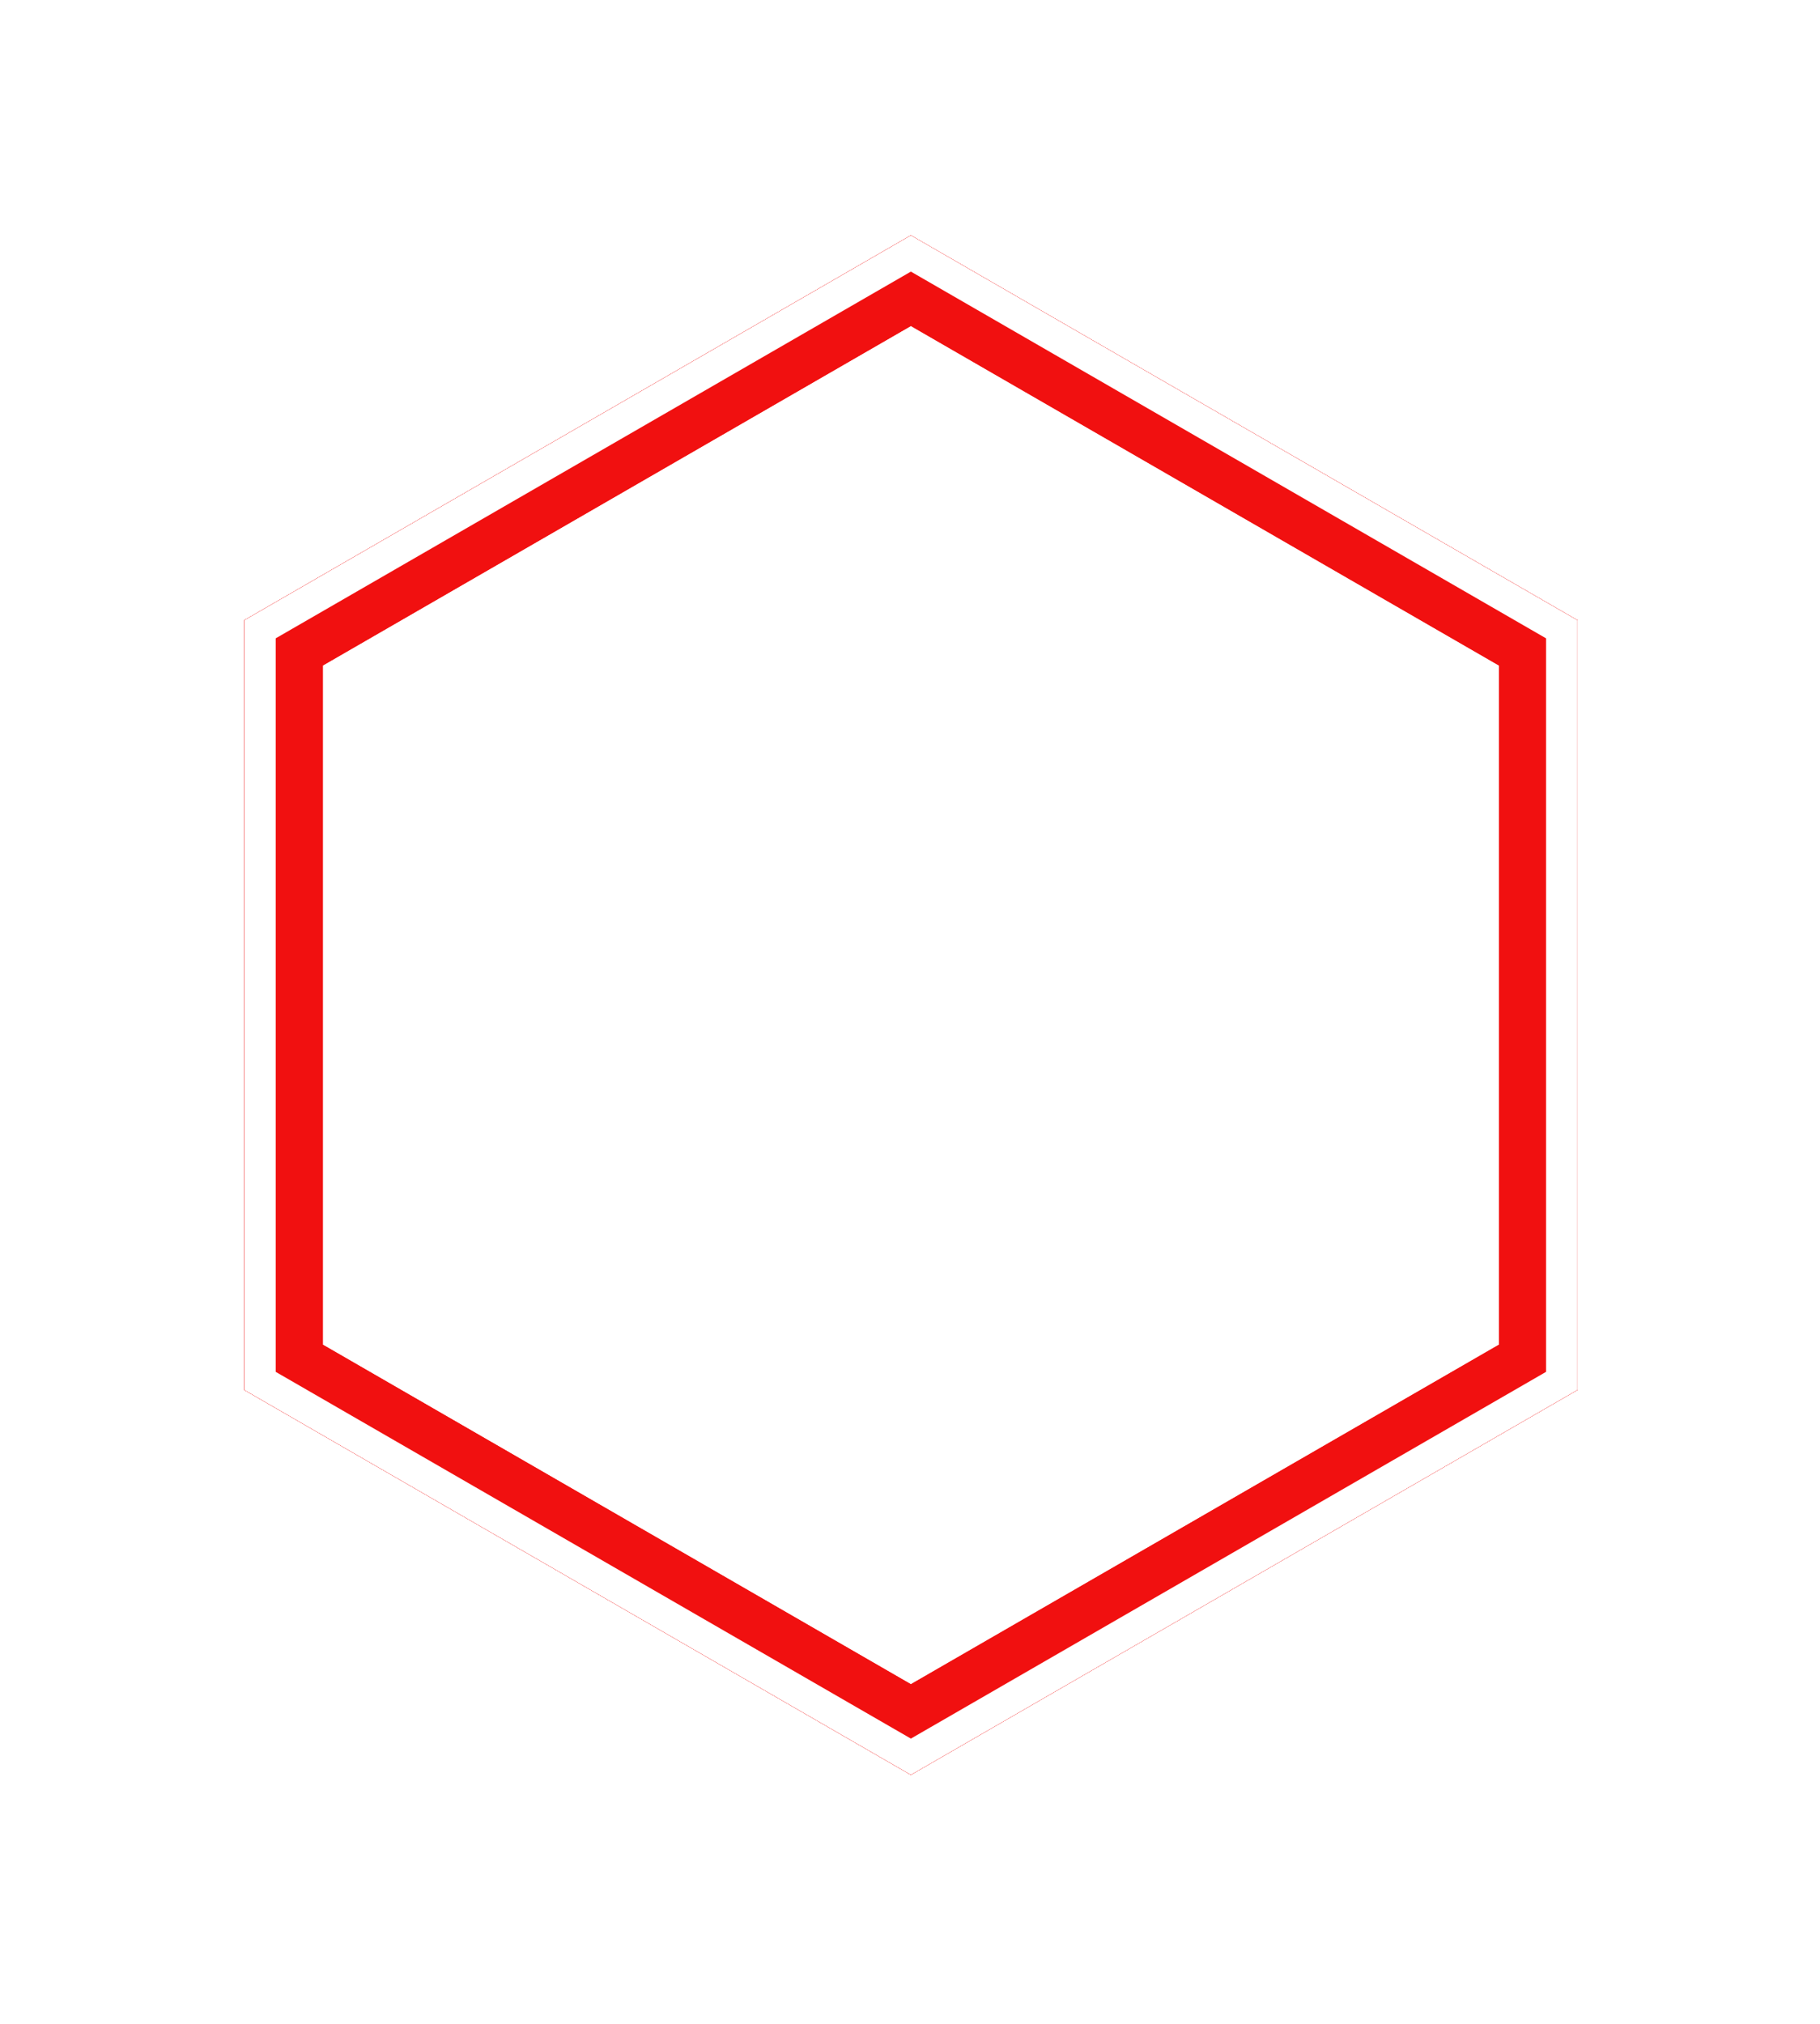 <svg width="116" height="129" viewBox="0 0 116 129" fill="none" xmlns="http://www.w3.org/2000/svg">
<g filter="url(#filter0_f_1495_10748)">
<path d="M18.072 40.971L58.056 17.887L98.04 40.971V87.141L58.056 110.226L18.072 87.141V40.971Z" stroke="#F11010" stroke-width="5"/>
</g>
<g filter="url(#filter1_f_1495_10748)">
<path d="M16.572 40.105L58.056 16.155L99.54 40.105V88.007L58.056 111.958L16.572 88.007V40.105Z" stroke="#F11010" stroke-width="2"/>
</g>
<g filter="url(#filter2_f_1495_10748)">
<path d="M16.572 40.105L58.056 16.155L99.54 40.105V88.007L58.056 111.958L16.572 88.007V40.105Z" stroke="#F11010" stroke-width="2"/>
</g>
<g filter="url(#filter3_f_1495_10748)">
<path d="M18.072 40.971L58.056 17.887L98.04 40.971V87.141L58.056 110.226L18.072 87.141V40.971Z" stroke="#F11010" stroke-width="5"/>
</g>
<path d="M16.572 40.105L58.056 16.155L99.54 40.105V88.007L58.056 111.958L16.572 88.007V40.105Z" stroke="white" stroke-width="2"/>
<defs>
<filter id="filter0_f_1495_10748" x="5.574" y="5" width="104.965" height="118.112" filterUnits="userSpaceOnUse" color-interpolation-filters="sRGB">
<feFlood flood-opacity="0" result="BackgroundImageFix"/>
<feBlend mode="normal" in="SourceGraphic" in2="BackgroundImageFix" result="shape"/>
<feGaussianBlur stdDeviation="5" result="effect1_foregroundBlur_1495_10748"/>
</filter>
<filter id="filter1_f_1495_10748" x="13.574" y="13" width="88.965" height="102.112" filterUnits="userSpaceOnUse" color-interpolation-filters="sRGB">
<feFlood flood-opacity="0" result="BackgroundImageFix"/>
<feBlend mode="normal" in="SourceGraphic" in2="BackgroundImageFix" result="shape"/>
<feGaussianBlur stdDeviation="1" result="effect1_foregroundBlur_1495_10748"/>
</filter>
<filter id="filter2_f_1495_10748" x="9.574" y="9" width="96.965" height="110.112" filterUnits="userSpaceOnUse" color-interpolation-filters="sRGB">
<feFlood flood-opacity="0" result="BackgroundImageFix"/>
<feBlend mode="normal" in="SourceGraphic" in2="BackgroundImageFix" result="shape"/>
<feGaussianBlur stdDeviation="3" result="effect1_foregroundBlur_1495_10748"/>
</filter>
<filter id="filter3_f_1495_10748" x="0.574" y="0" width="114.965" height="128.112" filterUnits="userSpaceOnUse" color-interpolation-filters="sRGB">
<feFlood flood-opacity="0" result="BackgroundImageFix"/>
<feBlend mode="normal" in="SourceGraphic" in2="BackgroundImageFix" result="shape"/>
<feGaussianBlur stdDeviation="7.5" result="effect1_foregroundBlur_1495_10748"/>
</filter>
</defs>
</svg>

